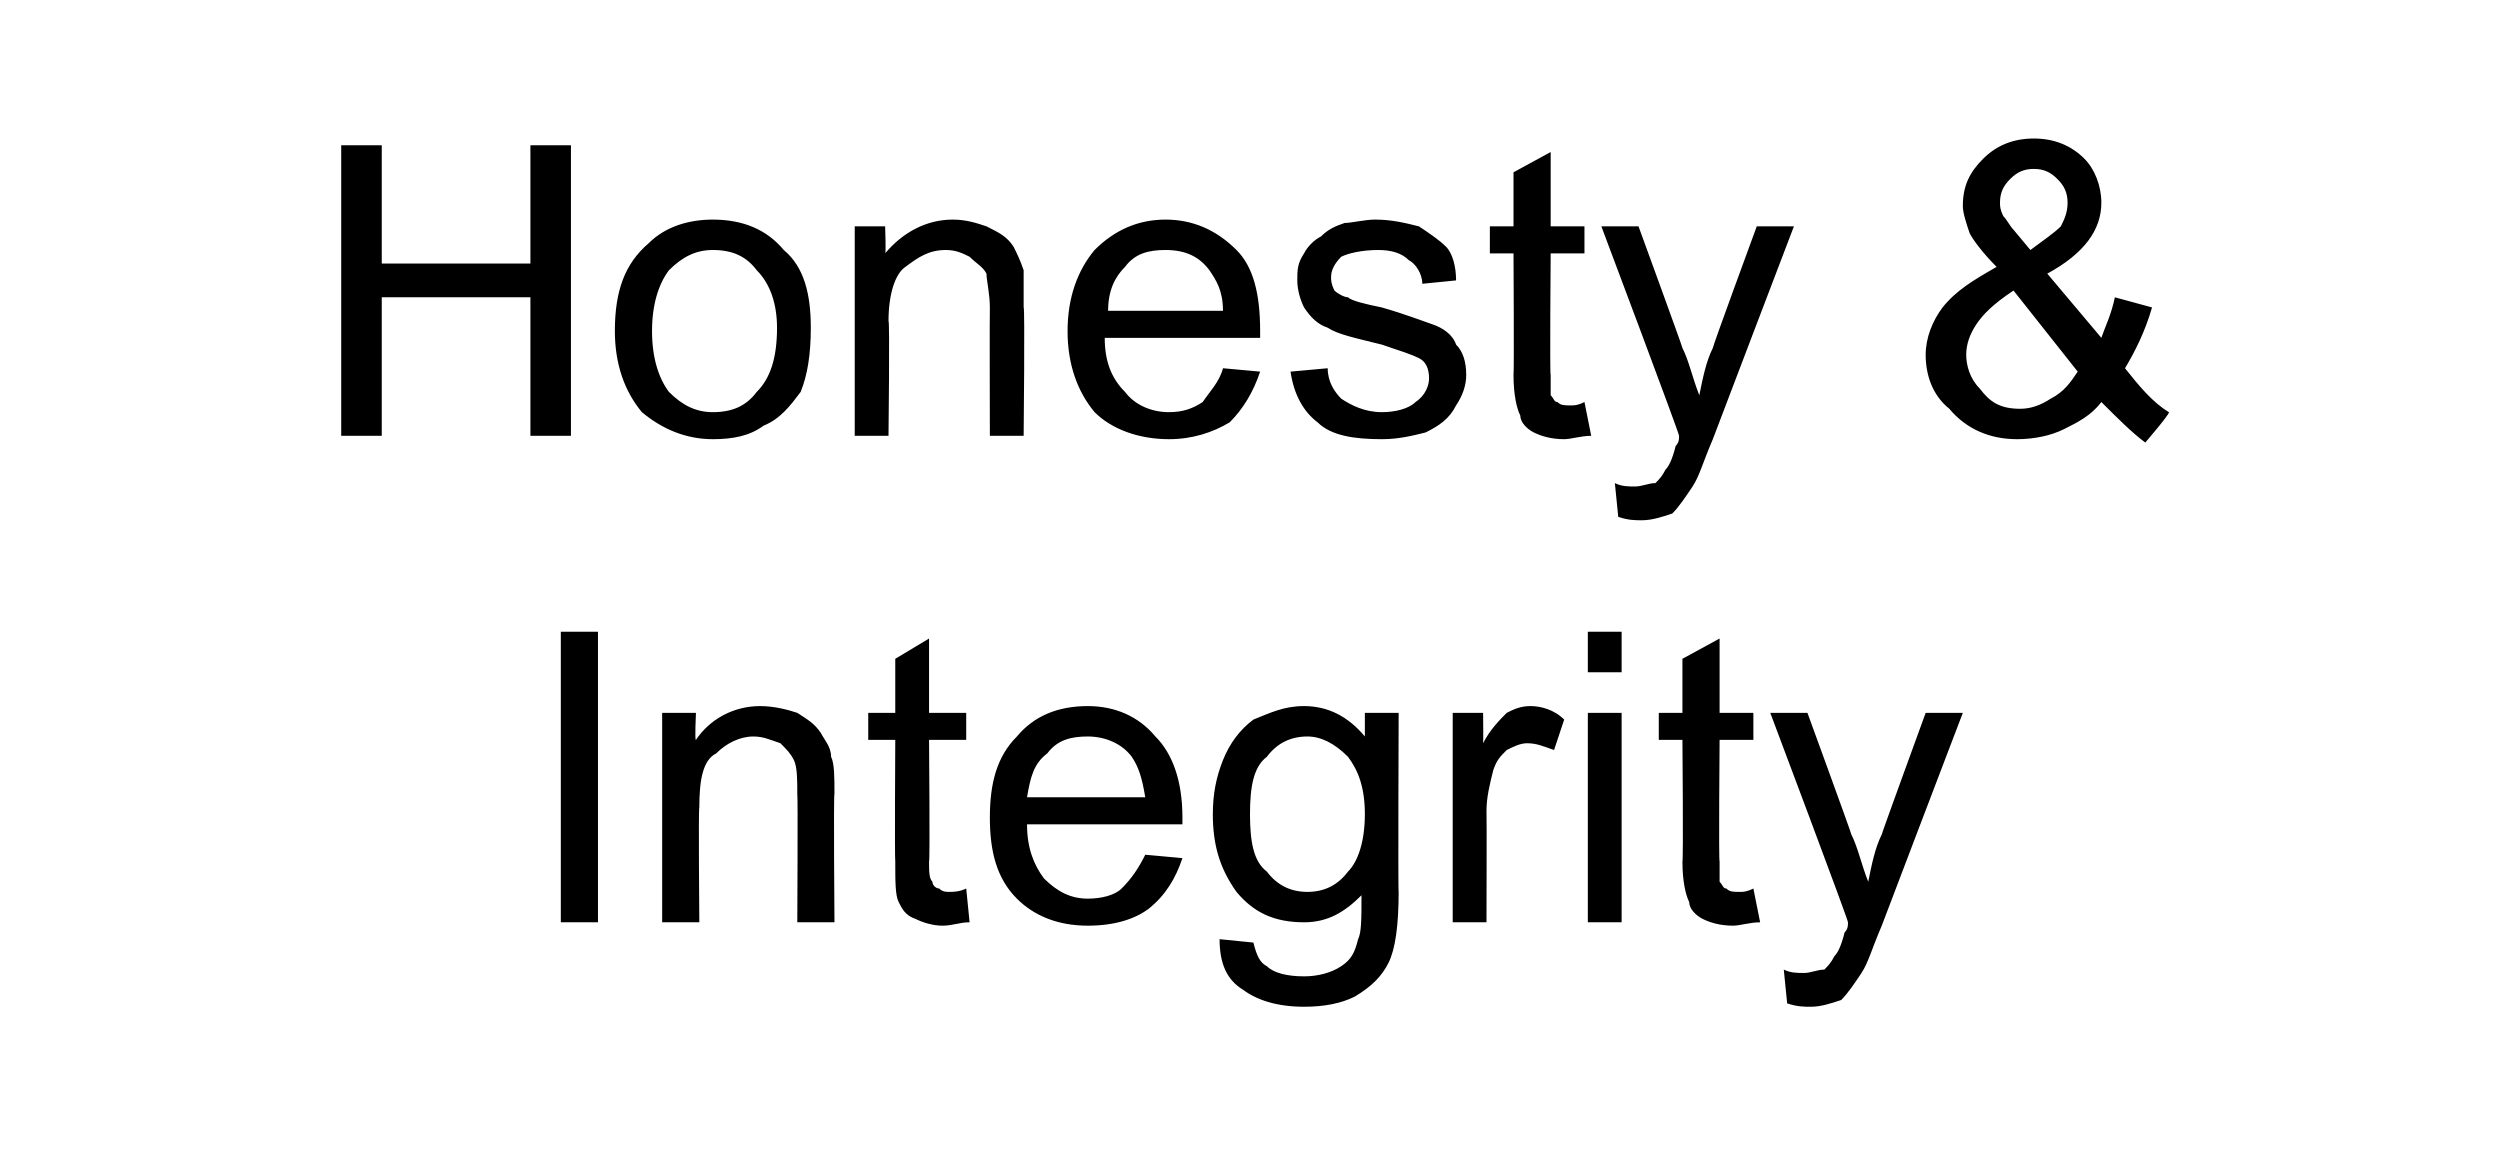 <?xml version="1.0" standalone="no"?><!DOCTYPE svg PUBLIC "-//W3C//DTD SVG 1.1//EN" "http://www.w3.org/Graphics/SVG/1.1/DTD/svg11.dtd"><svg xmlns="http://www.w3.org/2000/svg" version="1.1" width="74px" height="34.5px" viewBox="0 -4 74 34.5" style="top:-4px">  <desc>Honesty &amp; Integrity</desc>  <defs/>  <g id="Polygon59528">    <path d="M 16.6 23.3 L 16.6 14.7 L 17.7 14.7 L 17.7 23.3 L 16.6 23.3 Z M 19.6 23.3 L 19.6 17.1 L 20.6 17.1 C 20.6 17.1 20.56 17.94 20.6 17.9 C 21 17.3 21.7 16.9 22.5 16.9 C 22.9 16.9 23.3 17 23.6 17.1 C 23.9 17.3 24.1 17.4 24.3 17.7 C 24.4 17.9 24.6 18.1 24.6 18.4 C 24.7 18.6 24.7 19 24.7 19.5 C 24.67 19.46 24.7 23.3 24.7 23.3 L 23.6 23.3 C 23.6 23.3 23.62 19.5 23.6 19.5 C 23.6 19.1 23.6 18.7 23.5 18.5 C 23.4 18.3 23.3 18.2 23.1 18 C 22.8 17.9 22.6 17.8 22.3 17.8 C 21.9 17.8 21.5 18 21.2 18.3 C 20.8 18.5 20.7 19.1 20.7 19.9 C 20.67 19.88 20.7 23.3 20.7 23.3 L 19.6 23.3 Z M 28.1 22.4 C 28.2 22.4 28.4 22.4 28.6 22.3 C 28.6 22.3 28.7 23.3 28.7 23.3 C 28.4 23.3 28.2 23.4 27.9 23.4 C 27.6 23.4 27.3 23.3 27.1 23.2 C 26.8 23.1 26.7 22.9 26.6 22.7 C 26.5 22.5 26.5 22.1 26.5 21.5 C 26.48 21.46 26.5 17.9 26.5 17.9 L 25.7 17.9 L 25.7 17.1 L 26.5 17.1 L 26.5 15.5 L 27.5 14.9 L 27.5 17.1 L 28.6 17.1 L 28.6 17.9 L 27.5 17.9 C 27.5 17.9 27.53 21.52 27.5 21.5 C 27.5 21.8 27.5 22 27.6 22.1 C 27.6 22.2 27.7 22.3 27.8 22.3 C 27.9 22.4 28 22.4 28.1 22.4 C 28.1 22.4 28.1 22.4 28.1 22.4 Z M 33.9 21.3 C 33.9 21.3 35 21.4 35 21.4 C 34.8 22 34.5 22.5 34 22.9 C 33.6 23.2 33 23.4 32.2 23.4 C 31.3 23.4 30.6 23.1 30.1 22.6 C 29.5 22 29.3 21.2 29.3 20.2 C 29.3 19.2 29.5 18.4 30.1 17.8 C 30.6 17.2 31.3 16.9 32.2 16.9 C 33 16.9 33.7 17.2 34.2 17.8 C 34.7 18.3 35 19.1 35 20.2 C 35 20.2 35 20.3 35 20.4 C 35 20.4 30.4 20.4 30.4 20.4 C 30.4 21.1 30.6 21.6 30.9 22 C 31.3 22.4 31.7 22.6 32.2 22.6 C 32.6 22.6 33 22.5 33.2 22.3 C 33.5 22 33.7 21.7 33.9 21.3 Z M 30.4 19.6 C 30.4 19.6 33.9 19.6 33.9 19.6 C 33.8 19 33.7 18.7 33.5 18.4 C 33.2 18 32.7 17.8 32.2 17.8 C 31.7 17.8 31.3 17.9 31 18.3 C 30.6 18.6 30.5 19 30.4 19.6 Z M 36.1 23.8 C 36.1 23.8 37.1 23.9 37.1 23.9 C 37.2 24.3 37.3 24.5 37.5 24.6 C 37.7 24.8 38.1 24.9 38.6 24.9 C 39 24.9 39.4 24.8 39.7 24.6 C 40 24.4 40.1 24.2 40.2 23.8 C 40.3 23.6 40.3 23.2 40.3 22.5 C 39.8 23 39.3 23.3 38.6 23.3 C 37.7 23.3 37.1 23 36.6 22.4 C 36.1 21.7 35.9 21 35.9 20.1 C 35.9 19.5 36 19 36.2 18.5 C 36.4 18 36.7 17.6 37.1 17.3 C 37.6 17.1 38 16.9 38.6 16.9 C 39.3 16.9 39.9 17.2 40.4 17.8 C 40.4 17.81 40.4 17.1 40.4 17.1 L 41.4 17.1 C 41.4 17.1 41.38 22.44 41.4 22.4 C 41.4 23.4 41.3 24.1 41.1 24.5 C 40.9 24.9 40.6 25.2 40.1 25.5 C 39.7 25.7 39.2 25.8 38.6 25.8 C 37.8 25.8 37.2 25.6 36.8 25.3 C 36.3 25 36.1 24.5 36.1 23.8 Z M 37 20.1 C 37 20.9 37.1 21.5 37.5 21.8 C 37.8 22.2 38.2 22.4 38.7 22.4 C 39.2 22.4 39.6 22.2 39.9 21.8 C 40.2 21.5 40.4 20.9 40.4 20.1 C 40.4 19.3 40.2 18.8 39.9 18.4 C 39.5 18 39.1 17.8 38.7 17.8 C 38.2 17.8 37.8 18 37.5 18.4 C 37.1 18.7 37 19.3 37 20.1 Z M 43 23.3 L 43 17.1 L 43.9 17.1 C 43.9 17.1 43.91 18 43.9 18 C 44.1 17.6 44.4 17.3 44.6 17.1 C 44.8 17 45 16.9 45.3 16.9 C 45.6 16.9 46 17 46.3 17.3 C 46.3 17.3 46 18.2 46 18.2 C 45.7 18.1 45.5 18 45.2 18 C 45 18 44.8 18.1 44.6 18.2 C 44.4 18.4 44.3 18.5 44.2 18.8 C 44.1 19.2 44 19.6 44 20 C 44.01 20.02 44 23.3 44 23.3 L 43 23.3 Z M 47 15.9 L 47 14.7 L 48 14.7 L 48 15.9 L 47 15.9 Z M 47 23.3 L 47 17.1 L 48 17.1 L 48 23.3 L 47 23.3 Z M 51.5 22.4 C 51.6 22.4 51.7 22.4 51.9 22.3 C 51.9 22.3 52.1 23.3 52.1 23.3 C 51.8 23.3 51.5 23.4 51.3 23.4 C 50.9 23.4 50.6 23.3 50.4 23.2 C 50.2 23.1 50 22.9 50 22.7 C 49.9 22.5 49.8 22.1 49.8 21.5 C 49.83 21.46 49.8 17.9 49.8 17.9 L 49.1 17.9 L 49.1 17.1 L 49.8 17.1 L 49.8 15.5 L 50.9 14.9 L 50.9 17.1 L 51.9 17.1 L 51.9 17.9 L 50.9 17.9 C 50.9 17.9 50.87 21.52 50.9 21.5 C 50.9 21.8 50.9 22 50.9 22.1 C 51 22.2 51 22.3 51.1 22.3 C 51.2 22.4 51.3 22.4 51.5 22.4 C 51.5 22.4 51.5 22.4 51.5 22.4 Z M 53.6 25.8 C 53.4 25.8 53.2 25.8 52.9 25.7 C 52.9 25.7 52.8 24.7 52.8 24.7 C 53 24.8 53.2 24.8 53.4 24.8 C 53.6 24.8 53.8 24.7 54 24.7 C 54.1 24.6 54.2 24.5 54.3 24.3 C 54.4 24.2 54.5 24 54.6 23.6 C 54.7 23.5 54.7 23.4 54.7 23.3 C 54.73 23.29 52.4 17.1 52.4 17.1 L 53.5 17.1 C 53.5 17.1 54.8 20.66 54.8 20.7 C 55 21.1 55.1 21.6 55.3 22.1 C 55.4 21.6 55.5 21.1 55.7 20.7 C 55.69 20.69 57 17.1 57 17.1 L 58.1 17.1 C 58.1 17.1 55.7 23.39 55.7 23.4 C 55.4 24.1 55.3 24.5 55.1 24.8 C 54.9 25.1 54.7 25.4 54.5 25.6 C 54.2 25.7 53.9 25.8 53.6 25.8 C 53.6 25.8 53.6 25.8 53.6 25.8 Z " stroke="none" fill="#000"/>  </g>  <g id="Polygon59527">    <path d="M 10.1 8.9 L 10.1 0.3 L 11.3 0.3 L 11.3 3.8 L 15.7 3.8 L 15.7 0.3 L 16.9 0.3 L 16.9 8.9 L 15.7 8.9 L 15.7 4.8 L 11.3 4.8 L 11.3 8.9 L 10.1 8.9 Z M 18.2 5.8 C 18.2 4.6 18.5 3.8 19.2 3.2 C 19.7 2.7 20.4 2.5 21.1 2.5 C 22 2.5 22.7 2.8 23.2 3.4 C 23.8 3.9 24 4.7 24 5.7 C 24 6.5 23.9 7.1 23.7 7.6 C 23.4 8 23.1 8.4 22.6 8.6 C 22.2 8.9 21.7 9 21.1 9 C 20.3 9 19.6 8.7 19 8.2 C 18.5 7.6 18.2 6.8 18.2 5.8 Z M 19.3 5.8 C 19.3 6.6 19.5 7.2 19.8 7.6 C 20.2 8 20.6 8.2 21.1 8.2 C 21.7 8.2 22.1 8 22.4 7.6 C 22.8 7.2 23 6.6 23 5.7 C 23 5 22.8 4.4 22.4 4 C 22.1 3.6 21.7 3.4 21.1 3.4 C 20.6 3.4 20.2 3.6 19.8 4 C 19.5 4.4 19.3 5 19.3 5.8 Z M 25.3 8.9 L 25.3 2.7 L 26.2 2.7 C 26.2 2.7 26.23 3.54 26.2 3.5 C 26.7 2.9 27.4 2.5 28.2 2.5 C 28.6 2.5 28.9 2.6 29.2 2.7 C 29.6 2.9 29.8 3 30 3.3 C 30.1 3.5 30.2 3.7 30.3 4 C 30.3 4.2 30.3 4.6 30.3 5.1 C 30.34 5.06 30.3 8.9 30.3 8.9 L 29.3 8.9 C 29.3 8.9 29.29 5.1 29.3 5.1 C 29.3 4.7 29.2 4.3 29.2 4.1 C 29.1 3.9 28.9 3.8 28.7 3.6 C 28.5 3.5 28.3 3.4 28 3.4 C 27.5 3.4 27.2 3.6 26.8 3.9 C 26.5 4.1 26.3 4.7 26.3 5.5 C 26.34 5.48 26.3 8.9 26.3 8.9 L 25.3 8.9 Z M 36.2 6.9 C 36.2 6.9 37.3 7 37.3 7 C 37.1 7.6 36.8 8.1 36.4 8.5 C 35.9 8.8 35.3 9 34.6 9 C 33.7 9 32.9 8.7 32.4 8.2 C 31.9 7.6 31.6 6.8 31.6 5.8 C 31.6 4.8 31.9 4 32.4 3.4 C 33 2.8 33.7 2.5 34.5 2.5 C 35.3 2.5 36 2.8 36.6 3.4 C 37.1 3.9 37.3 4.7 37.3 5.8 C 37.3 5.8 37.3 5.9 37.3 6 C 37.3 6 32.7 6 32.7 6 C 32.7 6.7 32.9 7.2 33.3 7.6 C 33.6 8 34.1 8.2 34.6 8.2 C 35 8.2 35.3 8.1 35.6 7.9 C 35.8 7.6 36.1 7.3 36.2 6.9 Z M 32.8 5.2 C 32.8 5.2 36.2 5.2 36.2 5.2 C 36.2 4.6 36 4.3 35.8 4 C 35.5 3.6 35.1 3.4 34.5 3.4 C 34 3.4 33.6 3.5 33.3 3.9 C 33 4.2 32.8 4.6 32.8 5.2 Z M 38.2 7 C 38.2 7 39.3 6.9 39.3 6.9 C 39.3 7.3 39.5 7.6 39.7 7.8 C 40 8 40.4 8.2 40.9 8.2 C 41.3 8.2 41.7 8.1 41.9 7.9 C 42.2 7.7 42.3 7.4 42.3 7.2 C 42.3 6.9 42.2 6.7 42 6.6 C 41.8 6.5 41.5 6.4 40.9 6.2 C 40.1 6 39.6 5.9 39.3 5.7 C 39 5.6 38.8 5.4 38.6 5.1 C 38.5 4.9 38.4 4.6 38.4 4.3 C 38.4 4 38.4 3.8 38.6 3.5 C 38.7 3.3 38.9 3.1 39.1 3 C 39.3 2.8 39.5 2.7 39.8 2.6 C 40 2.6 40.4 2.5 40.7 2.5 C 41.2 2.5 41.6 2.6 42 2.7 C 42.3 2.9 42.6 3.1 42.8 3.3 C 43 3.5 43.1 3.9 43.1 4.3 C 43.1 4.3 42.1 4.4 42.1 4.4 C 42.1 4.1 41.9 3.8 41.7 3.7 C 41.5 3.5 41.2 3.4 40.8 3.4 C 40.3 3.4 39.9 3.5 39.7 3.6 C 39.5 3.8 39.4 4 39.4 4.2 C 39.4 4.3 39.4 4.4 39.5 4.6 C 39.6 4.7 39.8 4.8 39.9 4.8 C 40 4.9 40.4 5 40.9 5.1 C 41.6 5.3 42.1 5.5 42.4 5.6 C 42.7 5.7 43 5.9 43.1 6.2 C 43.3 6.4 43.4 6.7 43.4 7.1 C 43.4 7.4 43.3 7.7 43.1 8 C 42.9 8.4 42.6 8.6 42.2 8.8 C 41.8 8.9 41.4 9 40.9 9 C 40.1 9 39.4 8.9 39 8.5 C 38.6 8.2 38.3 7.7 38.2 7 Z M 46.5 8 C 46.6 8 46.7 8 46.9 7.9 C 46.9 7.9 47.1 8.9 47.1 8.9 C 46.8 8.9 46.5 9 46.3 9 C 45.9 9 45.6 8.9 45.4 8.8 C 45.2 8.7 45 8.5 45 8.3 C 44.9 8.1 44.8 7.7 44.8 7.1 C 44.82 7.06 44.8 3.5 44.8 3.5 L 44.1 3.5 L 44.1 2.7 L 44.8 2.7 L 44.8 1.1 L 45.9 0.5 L 45.9 2.7 L 46.9 2.7 L 46.9 3.5 L 45.9 3.5 C 45.9 3.5 45.87 7.12 45.9 7.1 C 45.9 7.4 45.9 7.6 45.9 7.7 C 46 7.8 46 7.9 46.1 7.9 C 46.2 8 46.3 8 46.5 8 C 46.5 8 46.5 8 46.5 8 Z M 48.6 11.4 C 48.4 11.4 48.2 11.4 47.9 11.3 C 47.9 11.3 47.8 10.3 47.8 10.3 C 48 10.4 48.2 10.4 48.4 10.4 C 48.6 10.4 48.8 10.3 49 10.3 C 49.1 10.2 49.2 10.1 49.3 9.9 C 49.4 9.8 49.5 9.6 49.6 9.2 C 49.7 9.1 49.7 9 49.7 8.9 C 49.73 8.89 47.4 2.7 47.4 2.7 L 48.5 2.7 C 48.5 2.7 49.8 6.26 49.8 6.3 C 50 6.7 50.1 7.2 50.3 7.7 C 50.4 7.2 50.5 6.7 50.7 6.3 C 50.68 6.29 52 2.7 52 2.7 L 53.1 2.7 C 53.1 2.7 50.7 8.99 50.7 9 C 50.4 9.7 50.3 10.1 50.1 10.4 C 49.9 10.7 49.7 11 49.5 11.2 C 49.2 11.3 48.9 11.4 48.6 11.4 C 48.6 11.4 48.6 11.4 48.6 11.4 Z M 63.5 9.1 C 63.1 8.8 62.7 8.4 62.2 7.9 C 61.9 8.3 61.5 8.5 61.1 8.7 C 60.7 8.9 60.2 9 59.7 9 C 58.9 9 58.2 8.7 57.7 8.1 C 57.2 7.7 57 7.1 57 6.5 C 57 6 57.2 5.5 57.5 5.1 C 57.9 4.6 58.4 4.3 59.1 3.9 C 58.7 3.5 58.4 3.1 58.3 2.9 C 58.2 2.6 58.1 2.3 58.1 2.1 C 58.1 1.5 58.3 1.1 58.7 0.7 C 59.1 0.3 59.6 0.1 60.2 0.1 C 60.8 0.1 61.3 0.3 61.7 0.7 C 62 1 62.2 1.5 62.2 2 C 62.2 2.8 61.7 3.5 60.6 4.1 C 60.6 4.1 62.2 6 62.2 6 C 62.3 5.7 62.5 5.3 62.6 4.8 C 62.6 4.8 63.7 5.1 63.7 5.1 C 63.5 5.8 63.2 6.4 62.9 6.9 C 63.3 7.4 63.7 7.9 64.2 8.2 C 64.24 8.24 63.5 9.1 63.5 9.1 C 63.5 9.1 63.53 9.08 63.5 9.1 Z M 60.1 3.4 C 60.5 3.1 60.8 2.9 61 2.7 C 61.1 2.5 61.2 2.3 61.2 2 C 61.2 1.7 61.1 1.5 60.9 1.3 C 60.7 1.1 60.5 1 60.2 1 C 59.9 1 59.7 1.1 59.5 1.3 C 59.3 1.5 59.2 1.7 59.2 2 C 59.2 2.1 59.2 2.2 59.3 2.4 C 59.4 2.5 59.5 2.7 59.6 2.8 C 59.6 2.8 60.1 3.4 60.1 3.4 Z M 61.5 7 C 61.5 7 59.6 4.6 59.6 4.6 C 59 5 58.7 5.3 58.5 5.6 C 58.3 5.9 58.2 6.2 58.2 6.5 C 58.2 6.8 58.3 7.2 58.6 7.5 C 58.9 7.9 59.2 8.1 59.8 8.1 C 60.1 8.1 60.4 8 60.7 7.8 C 61.1 7.6 61.3 7.3 61.5 7 Z " stroke="none" fill="#000"/>  </g></svg>
